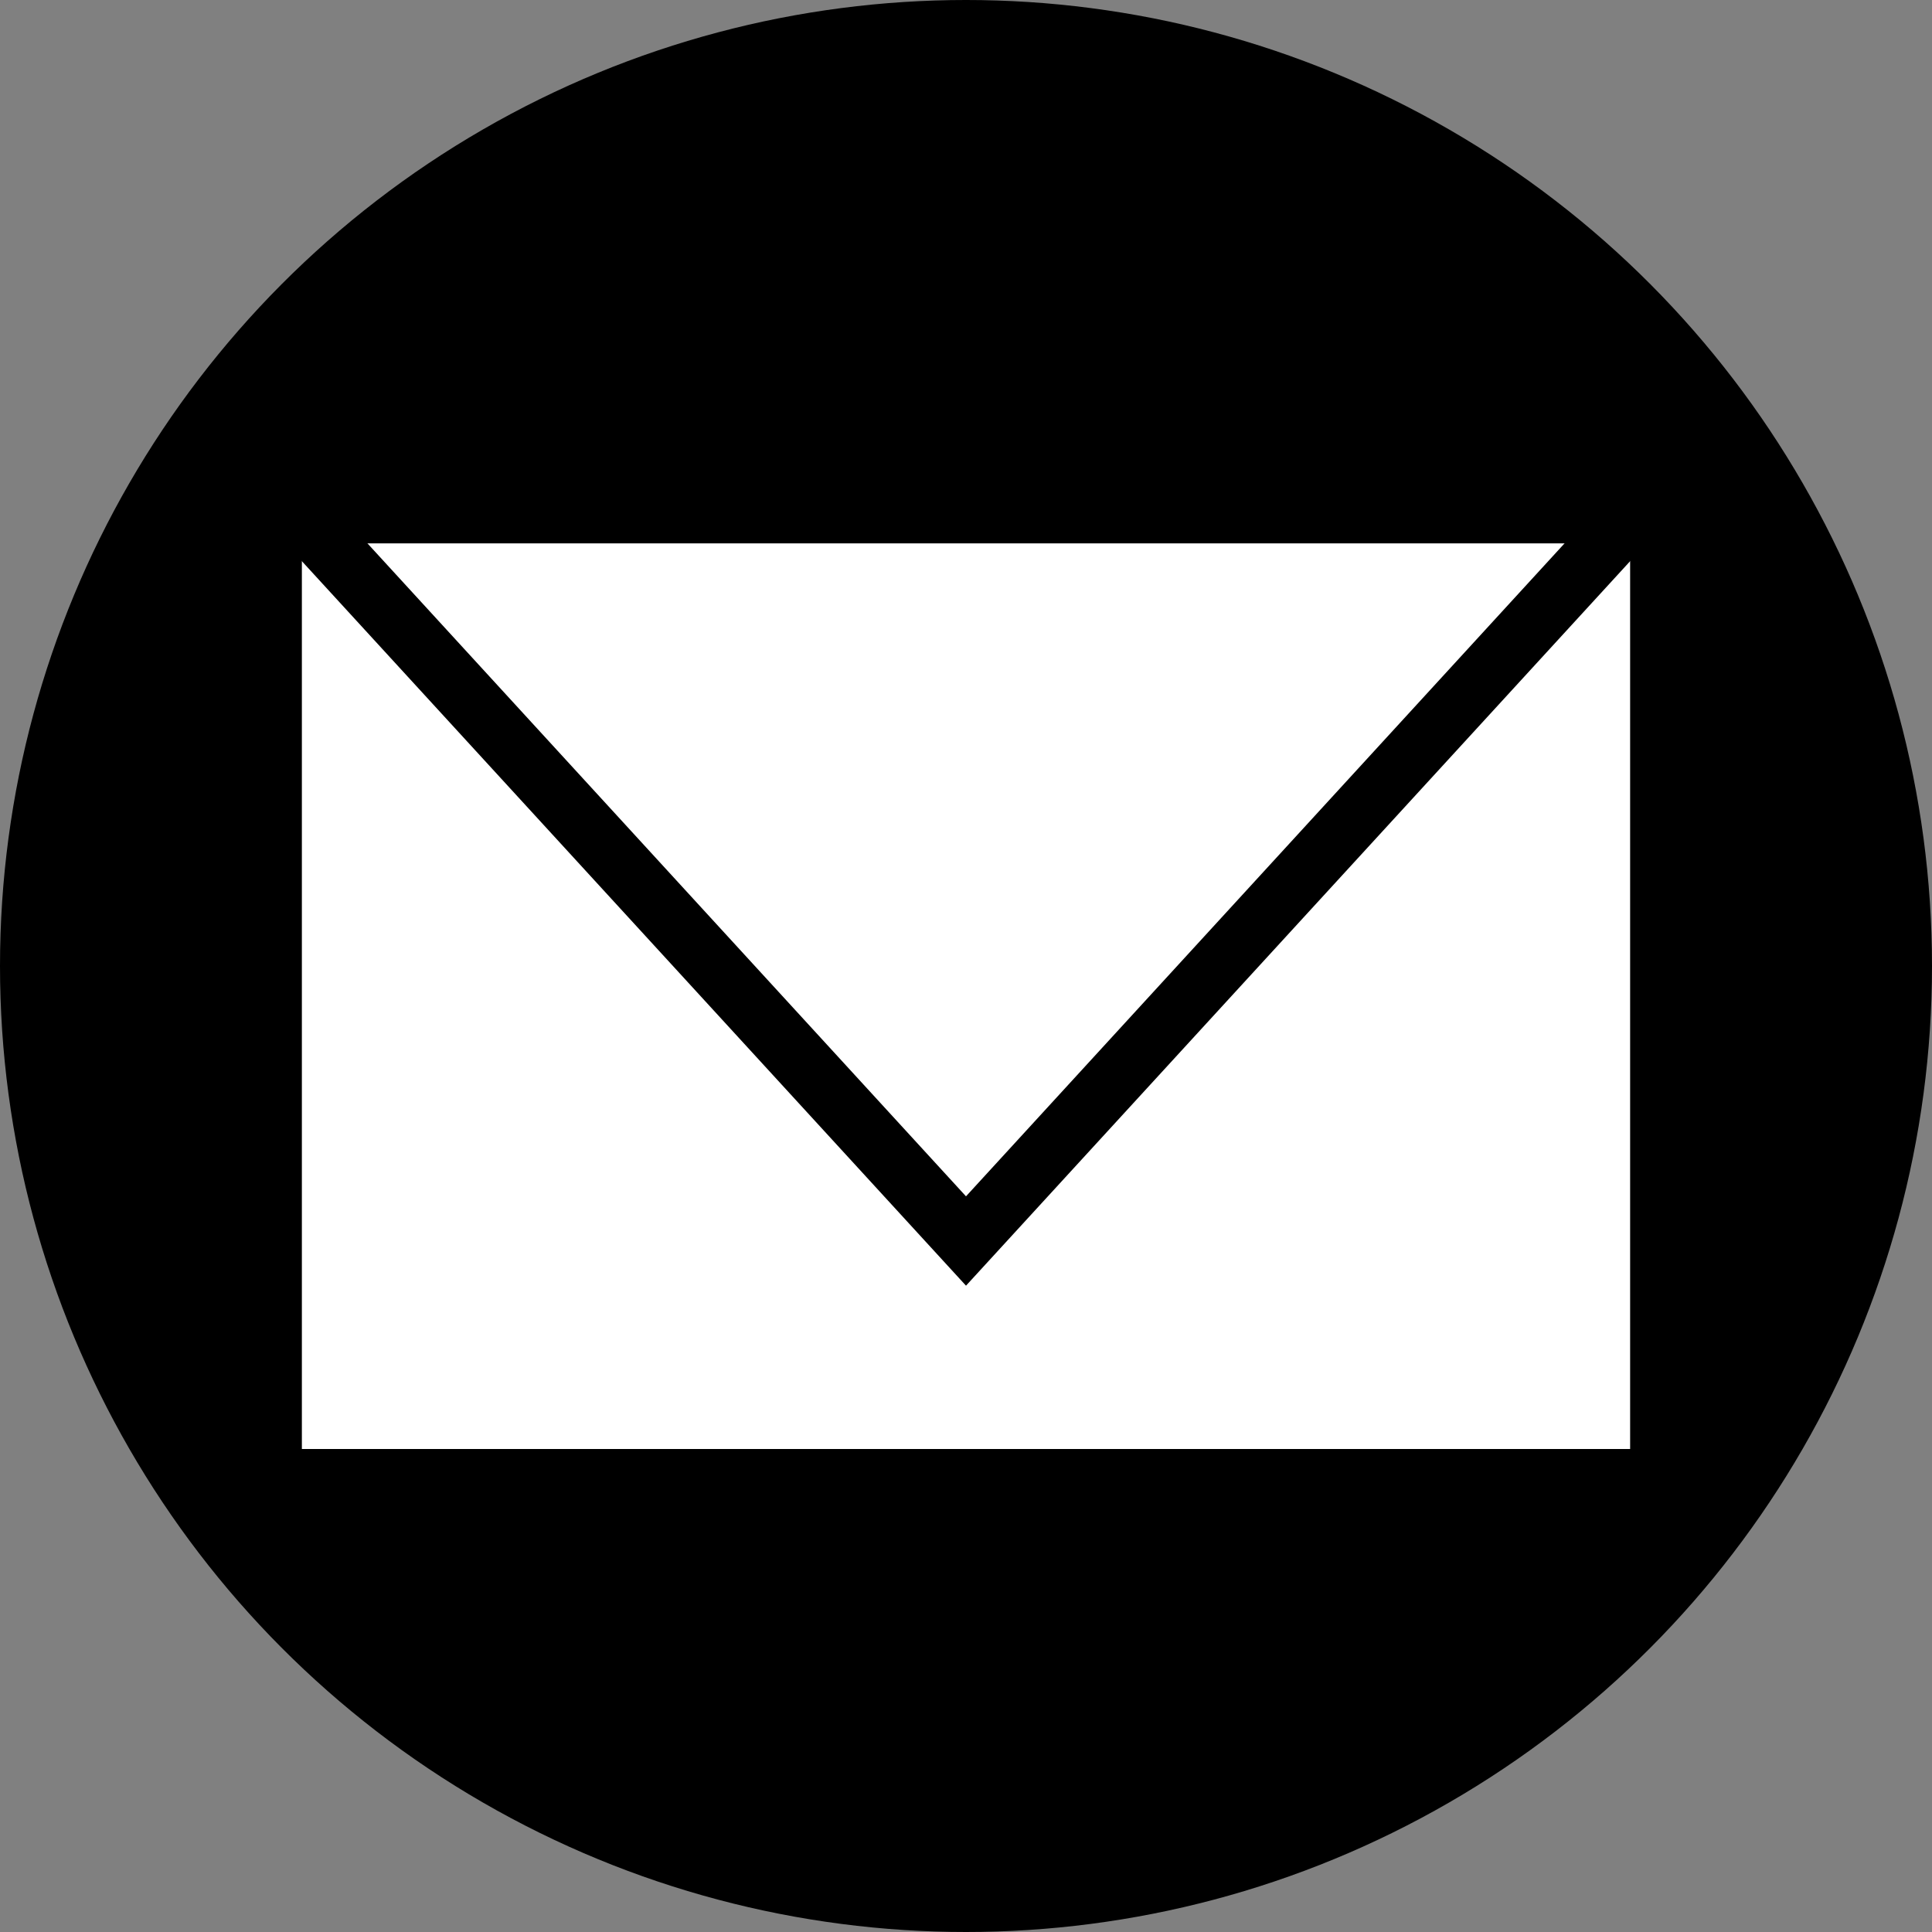 <svg xmlns="http://www.w3.org/2000/svg" width="32" height="32" viewBox="0 0 32 32">
    <rect x="0" y="0" width="32" height="32" fill="#808080" stroke="none"/>
    <g fill="none" fill-rule="evenodd">
        <circle cx="16" cy="16" r="16" fill="currentColor"/>
        <path fill="#FFF" d="M5 9h22v15H5z"/>
        <path stroke="currentColor" d="M5 8.555l11 12 11-12"/>
    </g>
</svg>
